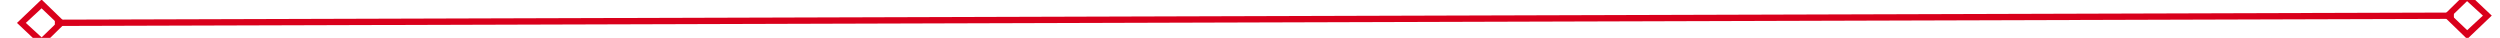 ﻿<?xml version="1.0" encoding="utf-8"?>
<svg version="1.1" xmlns:xlink="http://www.w3.org/1999/xlink" width="396px" height="6px" preserveAspectRatio="xMinYMid meet" viewBox="740 595  396 4" xmlns="http://www.w3.org/2000/svg">
  <g transform="matrix(-0.156 -0.988 0.988 -0.156 495.086 1616.843 )">
    <path d="M 745.9 593.8  L 742 597.5  L 745.9 601.2  L 749.7 597.5  L 745.9 593.8  Z M 745.9 599.8  L 743.4 597.5  L 745.9 595.2  L 748.3 597.5  L 745.9 599.8  Z M 1130.1 601.2  L 1134 597.5  L 1130.1 593.8  L 1126.3 597.5  L 1130.1 601.2  Z M 1130.1 595.2  L 1132.6 597.5  L 1130.1 599.8  L 1127.7 597.5  L 1130.1 595.2  Z " fill-rule="nonzero" fill="#d9001b" stroke="none" transform="matrix(-0.153 0.988 -0.988 -0.153 1671.746 -238.243 )" />
    <path d="M 748 597.5  L 1128 597.5  " stroke-width="1" stroke="#d9001b" fill="none" transform="matrix(-0.153 0.988 -0.988 -0.153 1671.746 -238.243 )" />
  </g>
</svg>